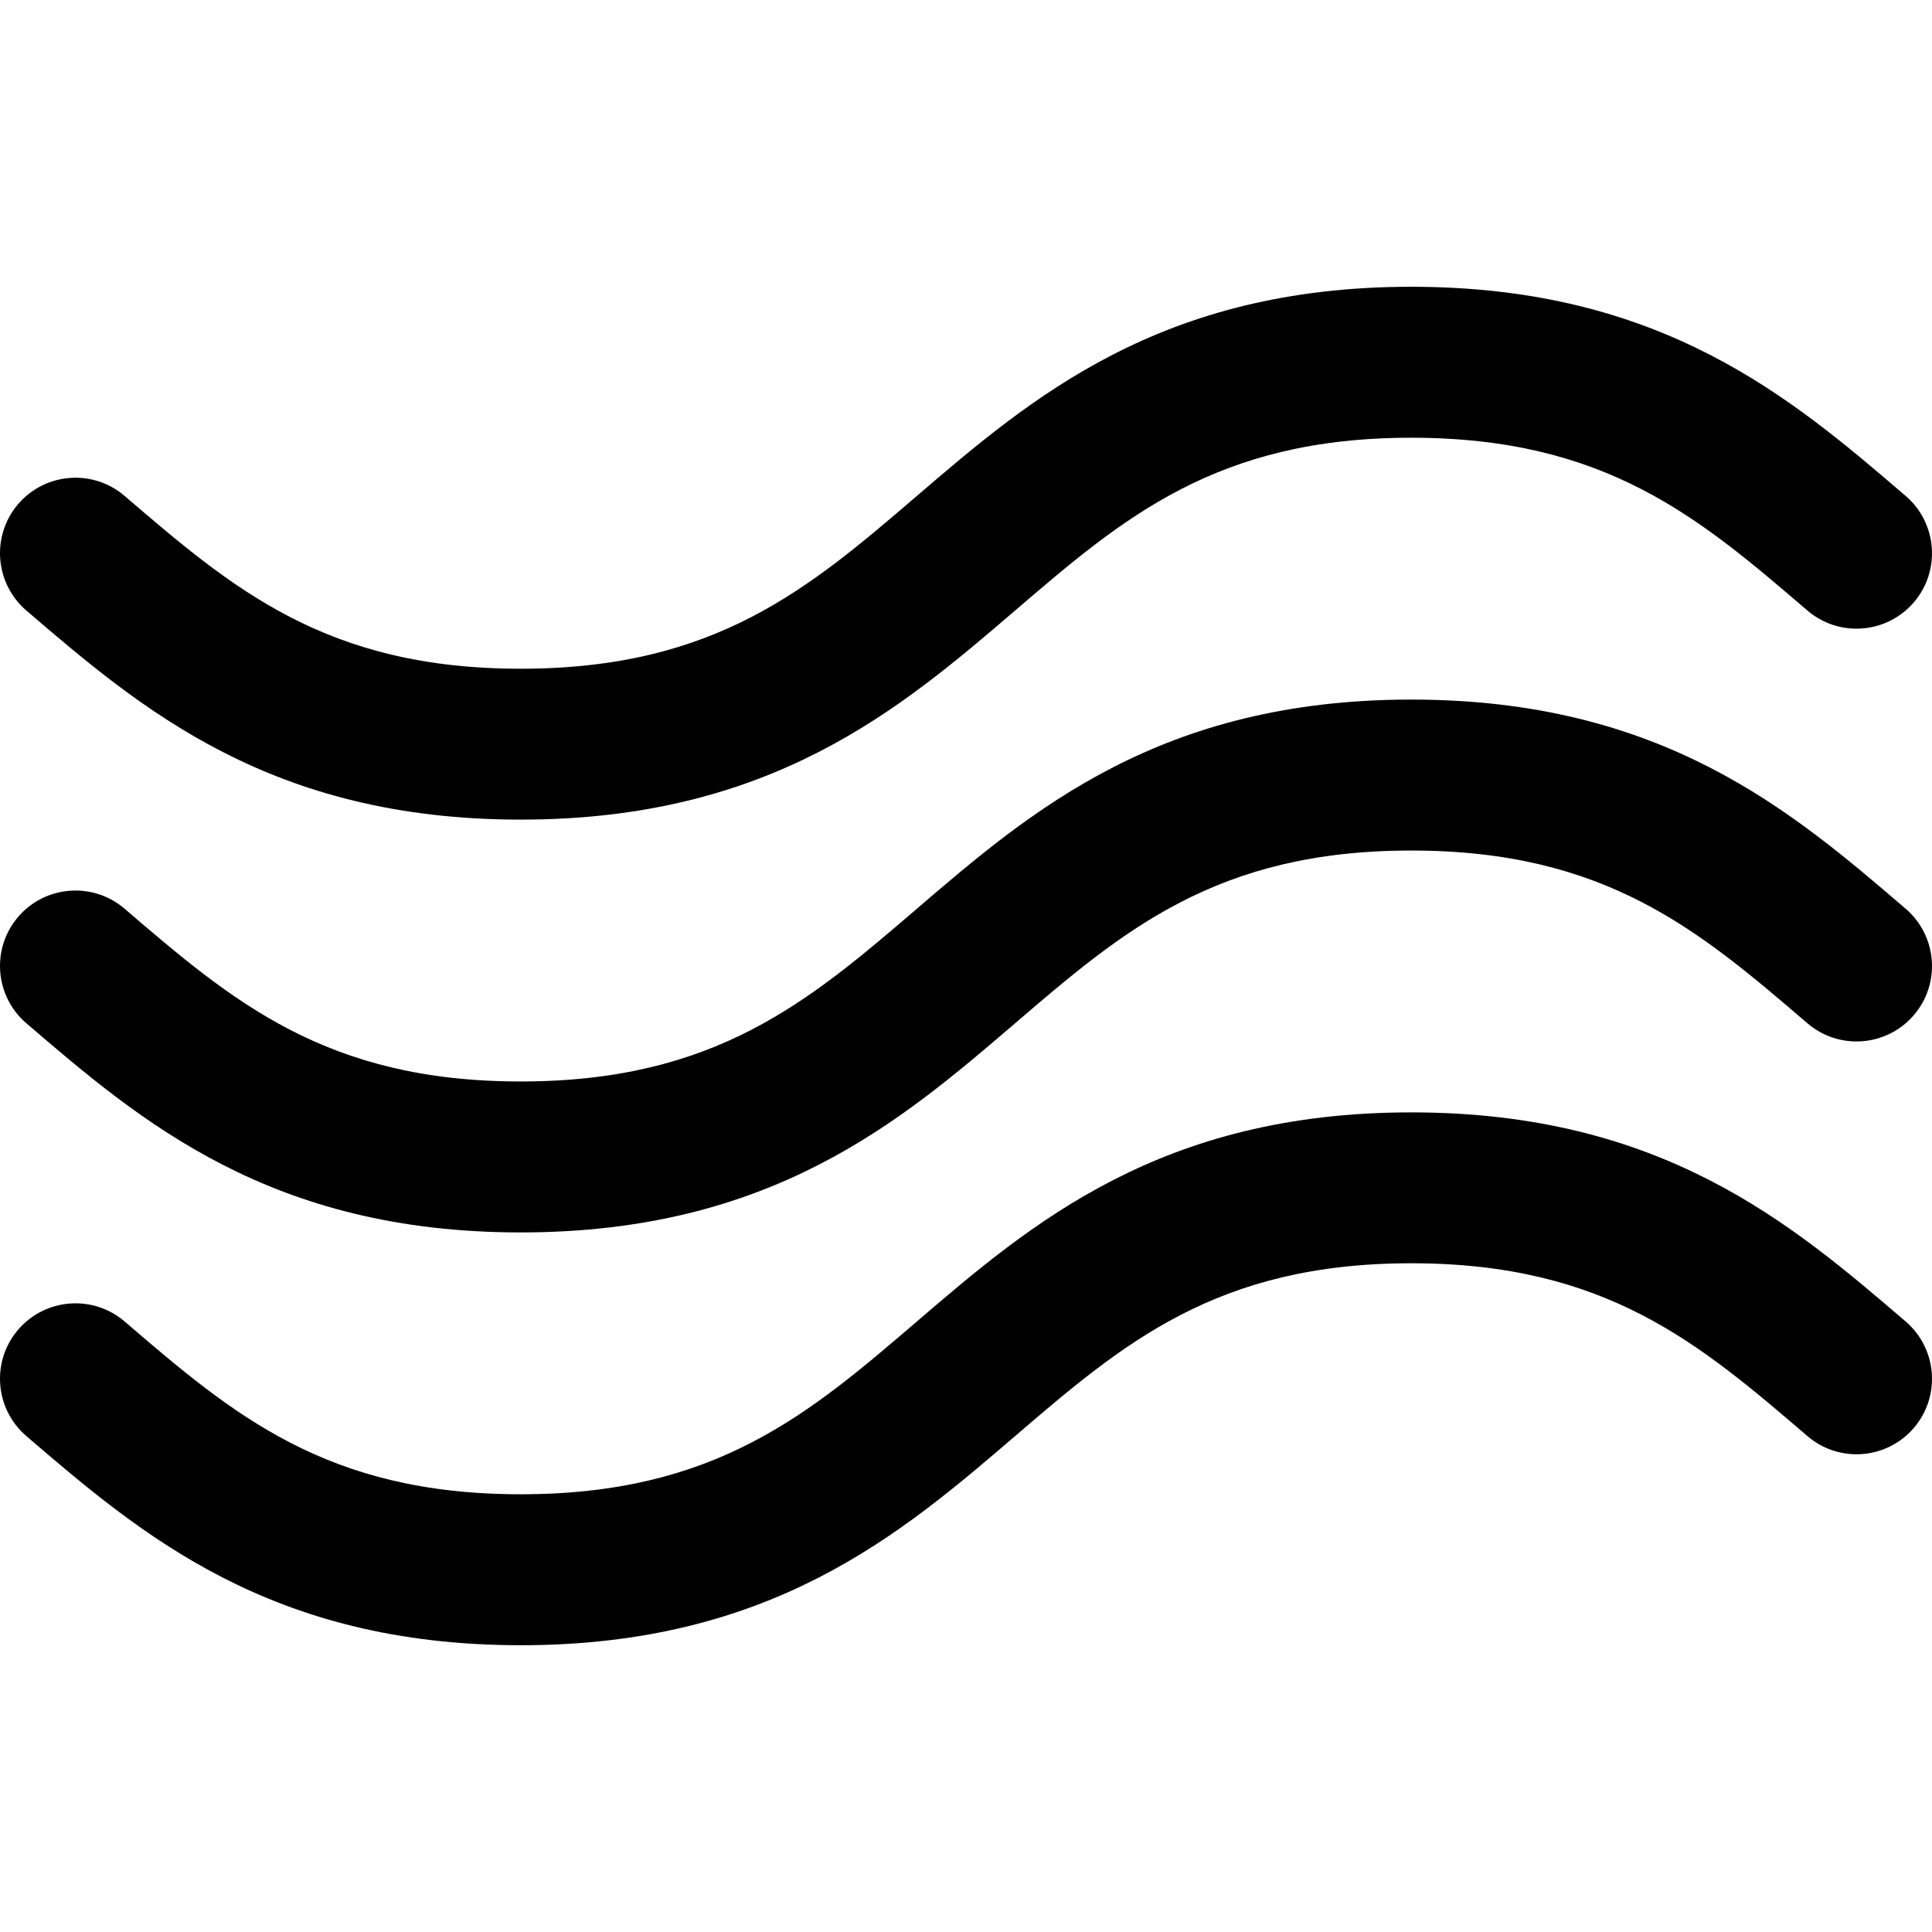 <svg width="30" height="30" viewBox="0 0 30 30" xmlns="http://www.w3.org/2000/svg">
<g clip-path="url(#clip0)">
<path d="M0.409 15.889C2.184 17.412 4.195 19.137 8.086 19.137C11.976 19.137 13.988 17.412 15.763 15.889C17.441 14.45 18.891 13.207 21.914 13.207C24.937 13.207 26.387 14.45 28.065 15.889C28.556 16.311 29.296 16.254 29.718 15.763C30.139 15.272 30.082 14.532 29.591 14.111C27.816 12.588 25.805 10.863 21.914 10.863C18.023 10.863 16.012 12.588 14.237 14.111C12.559 15.55 11.109 16.793 8.086 16.793C5.062 16.793 3.613 15.55 1.935 14.111C1.444 13.689 0.704 13.746 0.282 14.237C-0.139 14.728 -0.082 15.468 0.409 15.889Z" />
<path d="M0.409 9.48C2.184 11.002 4.195 12.727 8.086 12.727C11.976 12.727 13.988 11.002 15.763 9.48C17.441 8.04 18.891 6.797 21.914 6.797C24.937 6.797 26.387 8.04 28.065 9.48C28.556 9.901 29.296 9.844 29.718 9.353C30.139 8.862 30.082 8.122 29.591 7.701C27.816 6.178 25.805 4.453 21.914 4.453C18.023 4.453 16.012 6.178 14.237 7.701C12.559 9.14 11.109 10.384 8.086 10.384C5.062 10.384 3.613 9.14 1.935 7.701C1.444 7.279 0.704 7.336 0.282 7.827C-0.139 8.319 -0.082 9.058 0.409 9.48Z" />
<path d="M29.591 20.52C27.816 18.998 25.805 17.273 21.914 17.273C18.023 17.273 16.012 18.998 14.237 20.52C12.559 21.96 11.109 23.203 8.086 23.203C5.063 23.203 3.613 21.96 1.935 20.52L1.935 20.52C1.444 20.099 0.704 20.156 0.282 20.647C-0.139 21.138 -0.082 21.878 0.409 22.299C2.184 23.822 4.195 25.547 8.086 25.547C11.976 25.547 13.988 23.822 15.763 22.299C17.441 20.86 18.891 19.616 21.914 19.616C24.937 19.616 26.387 20.86 28.065 22.299C28.556 22.721 29.296 22.664 29.718 22.173C30.139 21.681 30.082 20.942 29.591 20.52Z" />
</g>
<defs>
<clipPath id="clip0">
<rect width="30" height="30" />
</clipPath>
</defs>
</svg>
